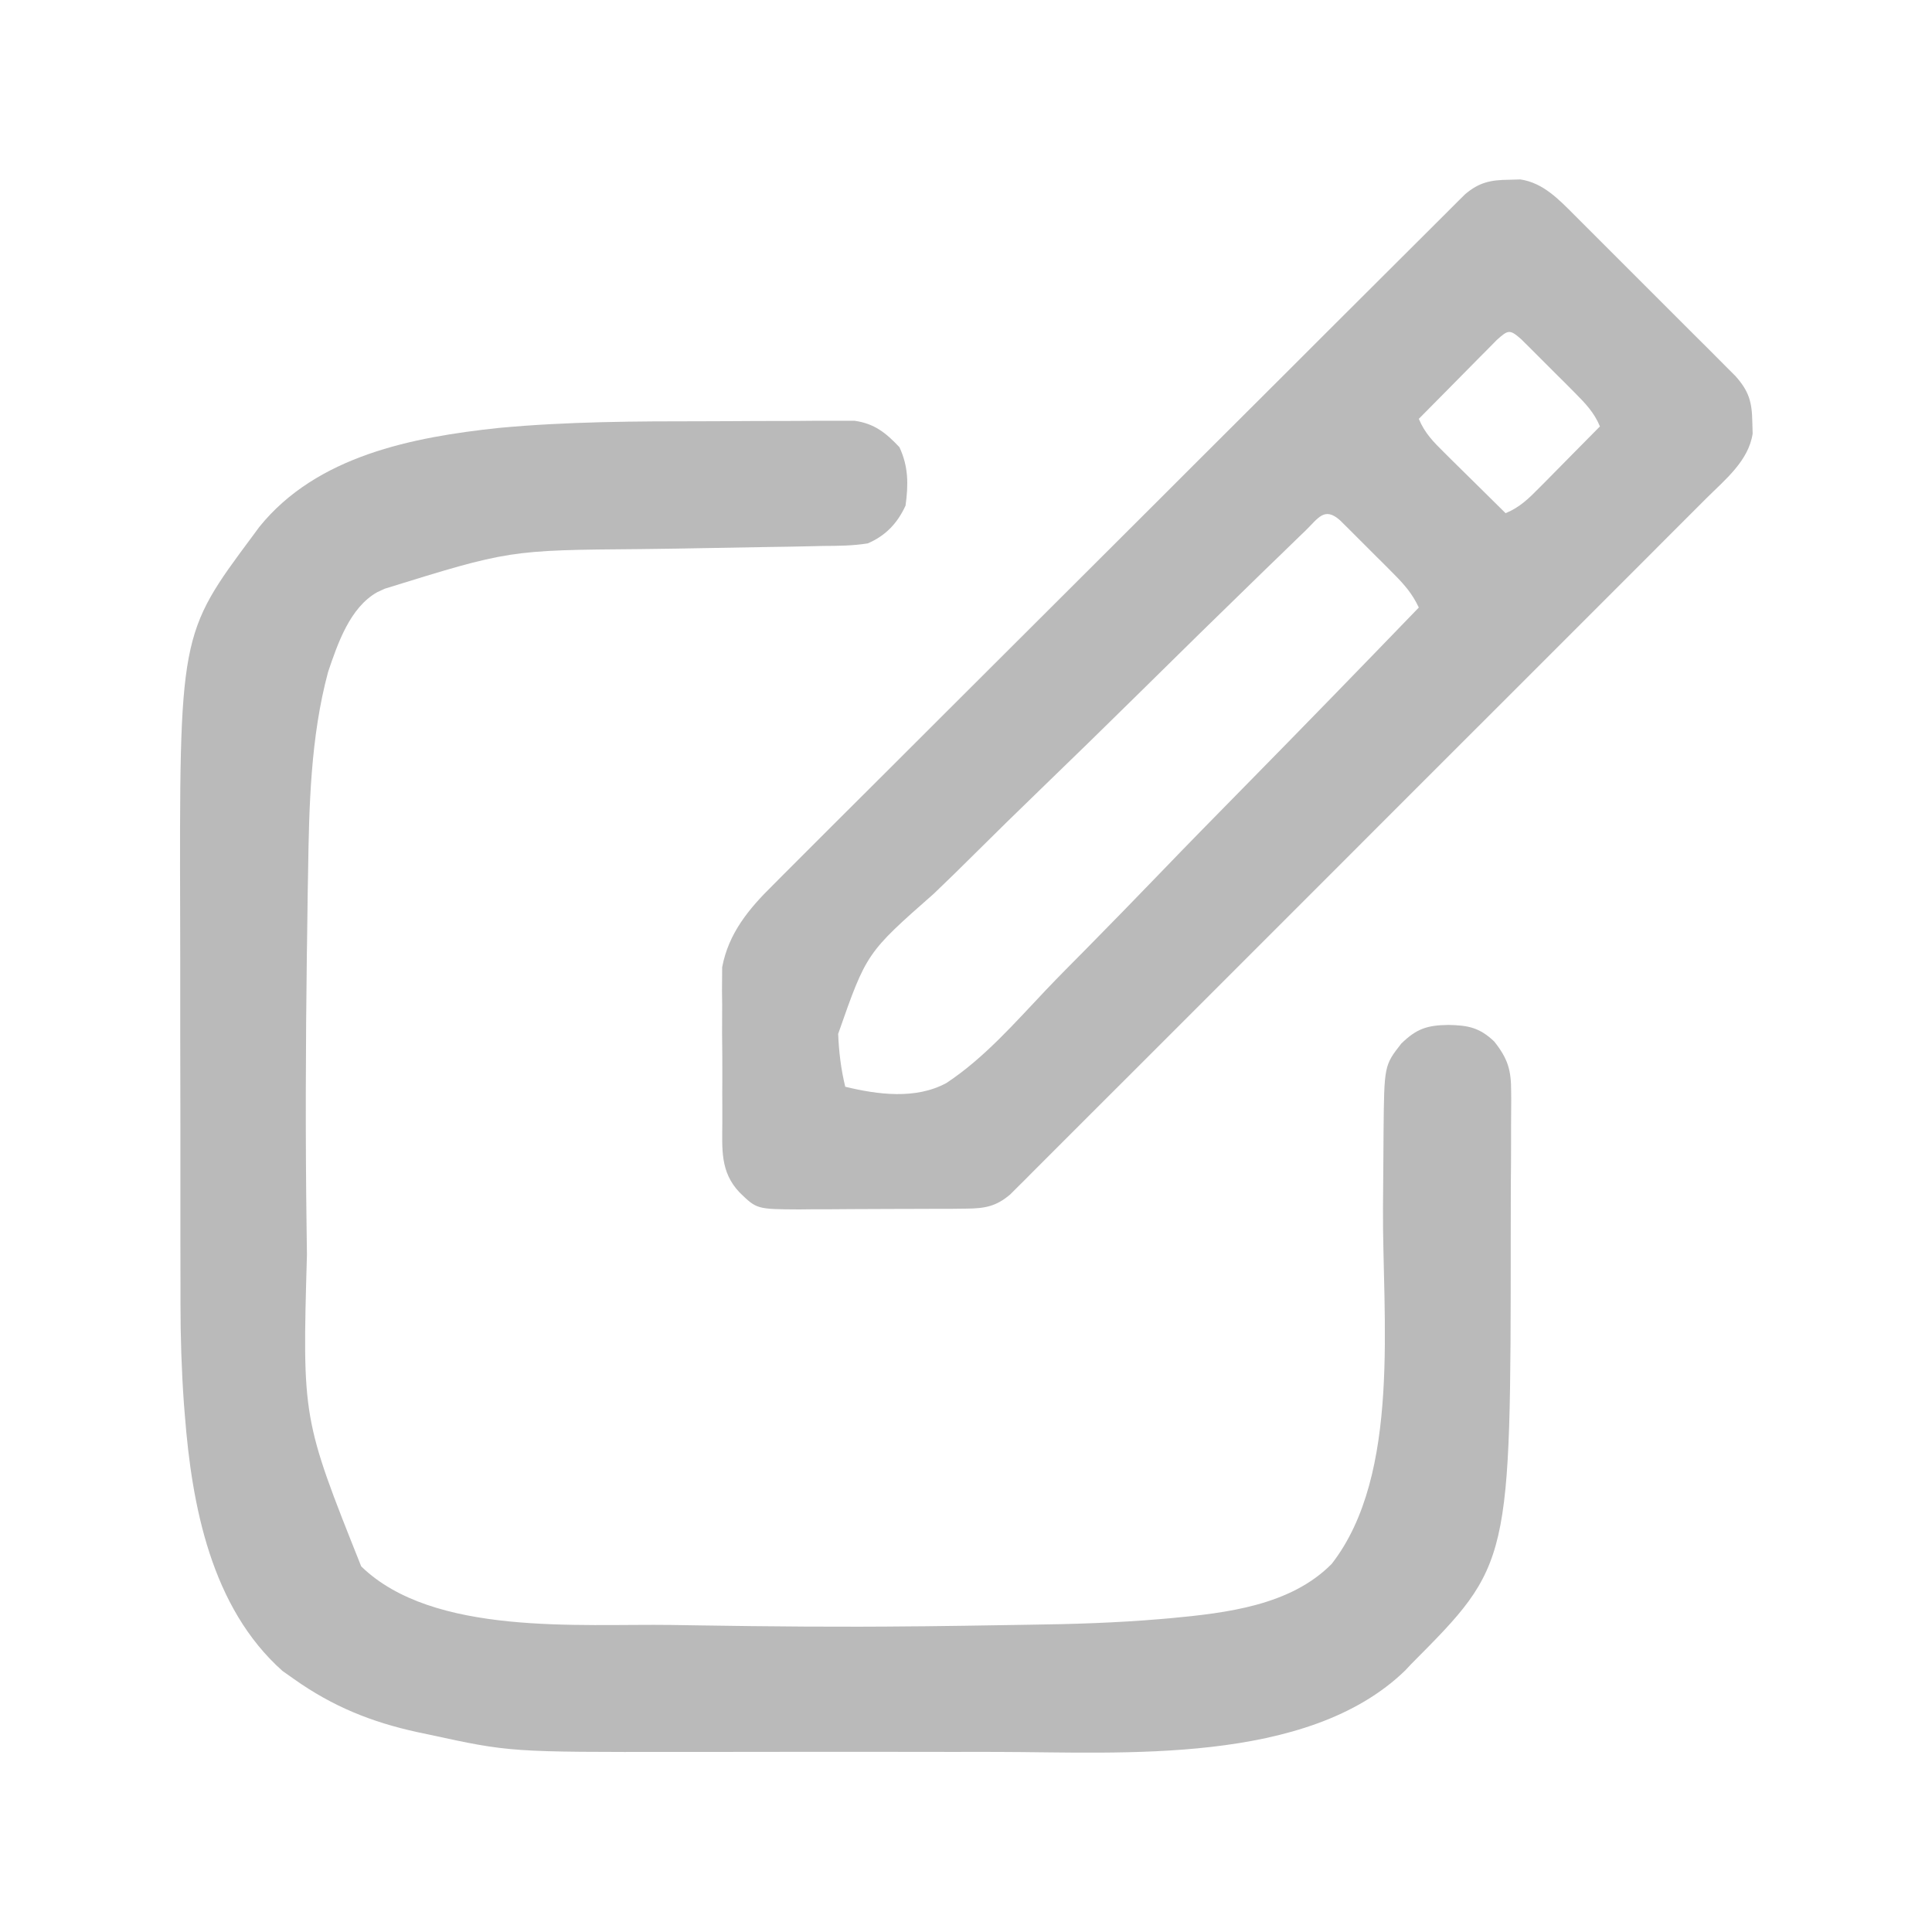 <svg width="24" height="24" viewBox="0 0 24 24" fill="none" xmlns="http://www.w3.org/2000/svg">
<path d="M8.759 5.233C8.969 5.233 9.178 5.231 9.388 5.23C9.551 5.229 9.714 5.229 9.877 5.229C9.955 5.229 10.032 5.228 10.11 5.227C10.217 5.226 10.324 5.227 10.431 5.227C10.492 5.227 10.553 5.227 10.616 5.227C10.863 5.262 11.005 5.377 11.173 5.555C11.286 5.797 11.285 6.019 11.249 6.281C11.148 6.5 11.003 6.654 10.78 6.75C10.596 6.78 10.413 6.781 10.227 6.782C10.169 6.784 10.112 6.785 10.053 6.786C9.882 6.79 9.712 6.793 9.542 6.795C9.162 6.801 8.782 6.808 8.403 6.815C8.256 6.817 8.109 6.819 7.963 6.821C6.325 6.834 6.325 6.834 4.78 7.313C4.749 7.327 4.717 7.342 4.685 7.357C4.346 7.548 4.194 7.997 4.076 8.346C3.858 9.154 3.839 10.015 3.827 10.846C3.825 10.915 3.824 10.985 3.823 11.054C3.82 11.277 3.817 11.501 3.814 11.725C3.813 11.782 3.813 11.782 3.812 11.841C3.797 12.989 3.793 14.137 3.809 15.286C3.811 15.385 3.812 15.485 3.813 15.585C3.755 17.623 3.755 17.623 4.487 19.458C5.38 20.327 7.198 20.169 8.349 20.186C8.457 20.187 8.565 20.189 8.673 20.191C9.563 20.205 10.453 20.213 11.343 20.203C11.39 20.203 11.438 20.202 11.487 20.202C11.812 20.198 12.137 20.194 12.462 20.188C12.569 20.186 12.677 20.185 12.784 20.183C13.328 20.176 13.869 20.159 14.412 20.113C14.454 20.109 14.497 20.105 14.541 20.102C15.233 20.037 16.032 19.945 16.543 19.427C17.41 18.313 17.171 16.347 17.18 15.01C17.181 14.793 17.183 14.576 17.185 14.359C17.186 14.259 17.187 14.159 17.187 14.059C17.195 13.236 17.195 13.236 17.407 12.964C17.598 12.778 17.728 12.736 17.993 12.732C18.238 12.737 18.379 12.764 18.562 12.938C18.731 13.152 18.773 13.291 18.772 13.563C18.772 13.597 18.772 13.63 18.773 13.665C18.773 13.775 18.772 13.885 18.771 13.995C18.771 14.072 18.771 14.15 18.771 14.228C18.771 14.391 18.77 14.555 18.768 14.718C18.767 14.924 18.767 15.129 18.767 15.335C18.766 19.43 18.766 19.43 17.53 20.672C17.506 20.698 17.482 20.724 17.457 20.75C16.241 21.932 13.939 21.765 12.394 21.763C12.213 21.762 12.031 21.763 11.85 21.763C11.547 21.763 11.243 21.763 10.94 21.762C10.592 21.762 10.244 21.762 9.897 21.762C9.595 21.763 9.292 21.763 8.99 21.763C8.811 21.763 8.633 21.763 8.454 21.763C6.335 21.766 6.335 21.766 5.331 21.548C5.283 21.538 5.234 21.527 5.184 21.517C4.613 21.392 4.136 21.2 3.655 20.86C3.583 20.809 3.583 20.809 3.509 20.757C2.624 19.969 2.383 18.703 2.296 17.578C2.292 17.529 2.288 17.479 2.284 17.428C2.255 17.015 2.242 16.604 2.242 16.189C2.242 16.124 2.242 16.059 2.242 15.993C2.242 15.818 2.241 15.643 2.241 15.468C2.241 15.358 2.241 15.248 2.241 15.138C2.241 14.752 2.241 14.366 2.241 13.98C2.241 13.623 2.24 13.267 2.239 12.91C2.239 12.602 2.239 12.293 2.239 11.984C2.239 11.801 2.238 11.618 2.238 11.434C2.229 7.88 2.229 7.88 3.14 6.656C3.167 6.62 3.193 6.583 3.221 6.546C3.935 5.661 5.126 5.43 6.195 5.316C7.049 5.236 7.903 5.233 8.759 5.233Z" fill="#BABABA"/>
<path d="M18.744 2.233C18.791 2.231 18.839 2.23 18.887 2.229C19.169 2.271 19.363 2.476 19.558 2.671C19.581 2.694 19.604 2.716 19.627 2.74C19.701 2.813 19.775 2.888 19.849 2.962C19.901 3.014 19.953 3.066 20.005 3.118C20.113 3.226 20.222 3.334 20.33 3.443C20.468 3.582 20.607 3.72 20.746 3.859C20.854 3.966 20.96 4.073 21.067 4.18C21.118 4.231 21.17 4.282 21.221 4.333C21.292 4.405 21.364 4.476 21.435 4.548C21.476 4.589 21.516 4.629 21.558 4.671C21.726 4.859 21.764 4.993 21.768 5.244C21.769 5.292 21.77 5.339 21.772 5.387C21.721 5.726 21.428 5.96 21.196 6.191C21.14 6.247 21.14 6.247 21.083 6.304C20.959 6.429 20.834 6.553 20.709 6.678C20.62 6.767 20.531 6.857 20.442 6.946C20.224 7.164 20.007 7.381 19.789 7.599C19.612 7.775 19.435 7.952 19.259 8.129C19.234 8.154 19.208 8.179 19.183 8.205C19.131 8.256 19.08 8.307 19.029 8.359C18.55 8.838 18.071 9.317 17.591 9.796C17.18 10.207 16.769 10.618 16.358 11.03C15.88 11.507 15.403 11.985 14.925 12.463C14.874 12.513 14.823 12.564 14.773 12.615C14.735 12.653 14.735 12.653 14.697 12.691C14.52 12.868 14.343 13.044 14.167 13.221C13.952 13.436 13.737 13.651 13.521 13.866C13.412 13.976 13.302 14.085 13.192 14.195C13.073 14.314 12.954 14.433 12.835 14.552C12.783 14.604 12.783 14.604 12.73 14.658C12.698 14.689 12.666 14.721 12.633 14.754C12.606 14.781 12.578 14.809 12.55 14.837C12.375 14.987 12.234 15.012 12.006 15.014C11.951 15.014 11.896 15.015 11.838 15.016C11.779 15.016 11.719 15.016 11.658 15.016C11.596 15.016 11.535 15.017 11.471 15.017C11.341 15.017 11.211 15.018 11.081 15.018C10.915 15.018 10.748 15.019 10.582 15.02C10.423 15.022 10.264 15.022 10.105 15.022C10.016 15.023 10.016 15.023 9.925 15.024C9.401 15.021 9.401 15.021 9.187 14.813C8.943 14.556 8.972 14.271 8.973 13.936C8.973 13.878 8.973 13.82 8.973 13.761C8.972 13.639 8.972 13.517 8.973 13.394C8.974 13.208 8.972 13.023 8.97 12.837C8.97 12.718 8.97 12.599 8.971 12.48C8.97 12.425 8.969 12.37 8.969 12.313C8.969 12.26 8.97 12.208 8.97 12.153C8.97 12.108 8.97 12.062 8.971 12.015C9.051 11.591 9.304 11.287 9.605 10.992C9.642 10.954 9.679 10.917 9.717 10.879C9.84 10.755 9.964 10.632 10.088 10.508C10.177 10.419 10.266 10.331 10.355 10.241C10.571 10.025 10.787 9.81 11.004 9.594C11.256 9.343 11.508 9.092 11.759 8.84C12.208 8.391 12.657 7.943 13.107 7.495C13.543 7.061 13.979 6.626 14.415 6.19C14.442 6.164 14.468 6.137 14.496 6.109C14.523 6.082 14.55 6.055 14.577 6.028C14.631 5.974 14.685 5.92 14.739 5.866C14.766 5.839 14.793 5.813 14.82 5.785C15.235 5.37 15.651 4.955 16.067 4.541C16.217 4.39 16.368 4.24 16.518 4.09C16.757 3.851 16.996 3.613 17.235 3.375C17.344 3.266 17.453 3.158 17.562 3.049C17.68 2.931 17.798 2.813 17.917 2.695C17.969 2.644 17.969 2.644 18.021 2.591C18.053 2.559 18.085 2.528 18.117 2.495C18.145 2.468 18.172 2.441 18.2 2.413C18.374 2.265 18.518 2.235 18.744 2.233ZM18.593 4.224C18.548 4.269 18.503 4.315 18.458 4.361C18.422 4.397 18.422 4.397 18.386 4.433C18.31 4.51 18.234 4.587 18.158 4.664C18.107 4.716 18.055 4.768 18.004 4.82C17.877 4.948 17.751 5.075 17.625 5.203C17.698 5.38 17.808 5.491 17.943 5.624C17.965 5.646 17.987 5.668 18.009 5.69C18.078 5.758 18.147 5.826 18.217 5.895C18.264 5.941 18.311 5.988 18.358 6.034C18.473 6.148 18.588 6.262 18.703 6.375C18.88 6.302 18.991 6.192 19.124 6.057C19.146 6.035 19.167 6.013 19.19 5.991C19.258 5.922 19.326 5.853 19.395 5.783C19.441 5.736 19.488 5.689 19.534 5.642C19.648 5.527 19.762 5.412 19.875 5.297C19.802 5.122 19.693 5.01 19.56 4.876C19.516 4.832 19.473 4.788 19.428 4.743C19.405 4.721 19.382 4.698 19.359 4.675C19.289 4.605 19.22 4.536 19.15 4.466C19.107 4.422 19.063 4.379 19.018 4.334C18.958 4.274 18.958 4.274 18.896 4.213C18.754 4.088 18.734 4.097 18.593 4.224ZM16.216 6.593C16.191 6.617 16.167 6.64 16.142 6.664C16.06 6.744 15.978 6.823 15.896 6.903C15.837 6.96 15.779 7.017 15.72 7.073C15.183 7.594 14.649 8.118 14.117 8.643C13.723 9.031 13.328 9.417 12.931 9.8C12.651 10.07 12.374 10.342 12.098 10.616C11.933 10.78 11.768 10.942 11.6 11.102C10.764 11.838 10.764 11.838 10.412 12.843C10.421 13.068 10.447 13.282 10.5 13.5C10.904 13.598 11.376 13.66 11.756 13.454C12.225 13.145 12.609 12.703 12.993 12.298C13.154 12.129 13.319 11.963 13.484 11.797C13.794 11.483 14.101 11.167 14.408 10.849C14.757 10.486 15.109 10.128 15.462 9.769C16.187 9.032 16.907 8.291 17.625 7.547C17.544 7.374 17.445 7.262 17.31 7.126C17.266 7.082 17.223 7.038 17.178 6.993C17.155 6.971 17.132 6.948 17.109 6.925C17.039 6.855 16.97 6.786 16.9 6.716C16.857 6.672 16.813 6.629 16.768 6.584C16.728 6.544 16.688 6.504 16.646 6.463C16.451 6.291 16.377 6.437 16.216 6.593Z" fill="#BABABA"/>
</svg>
